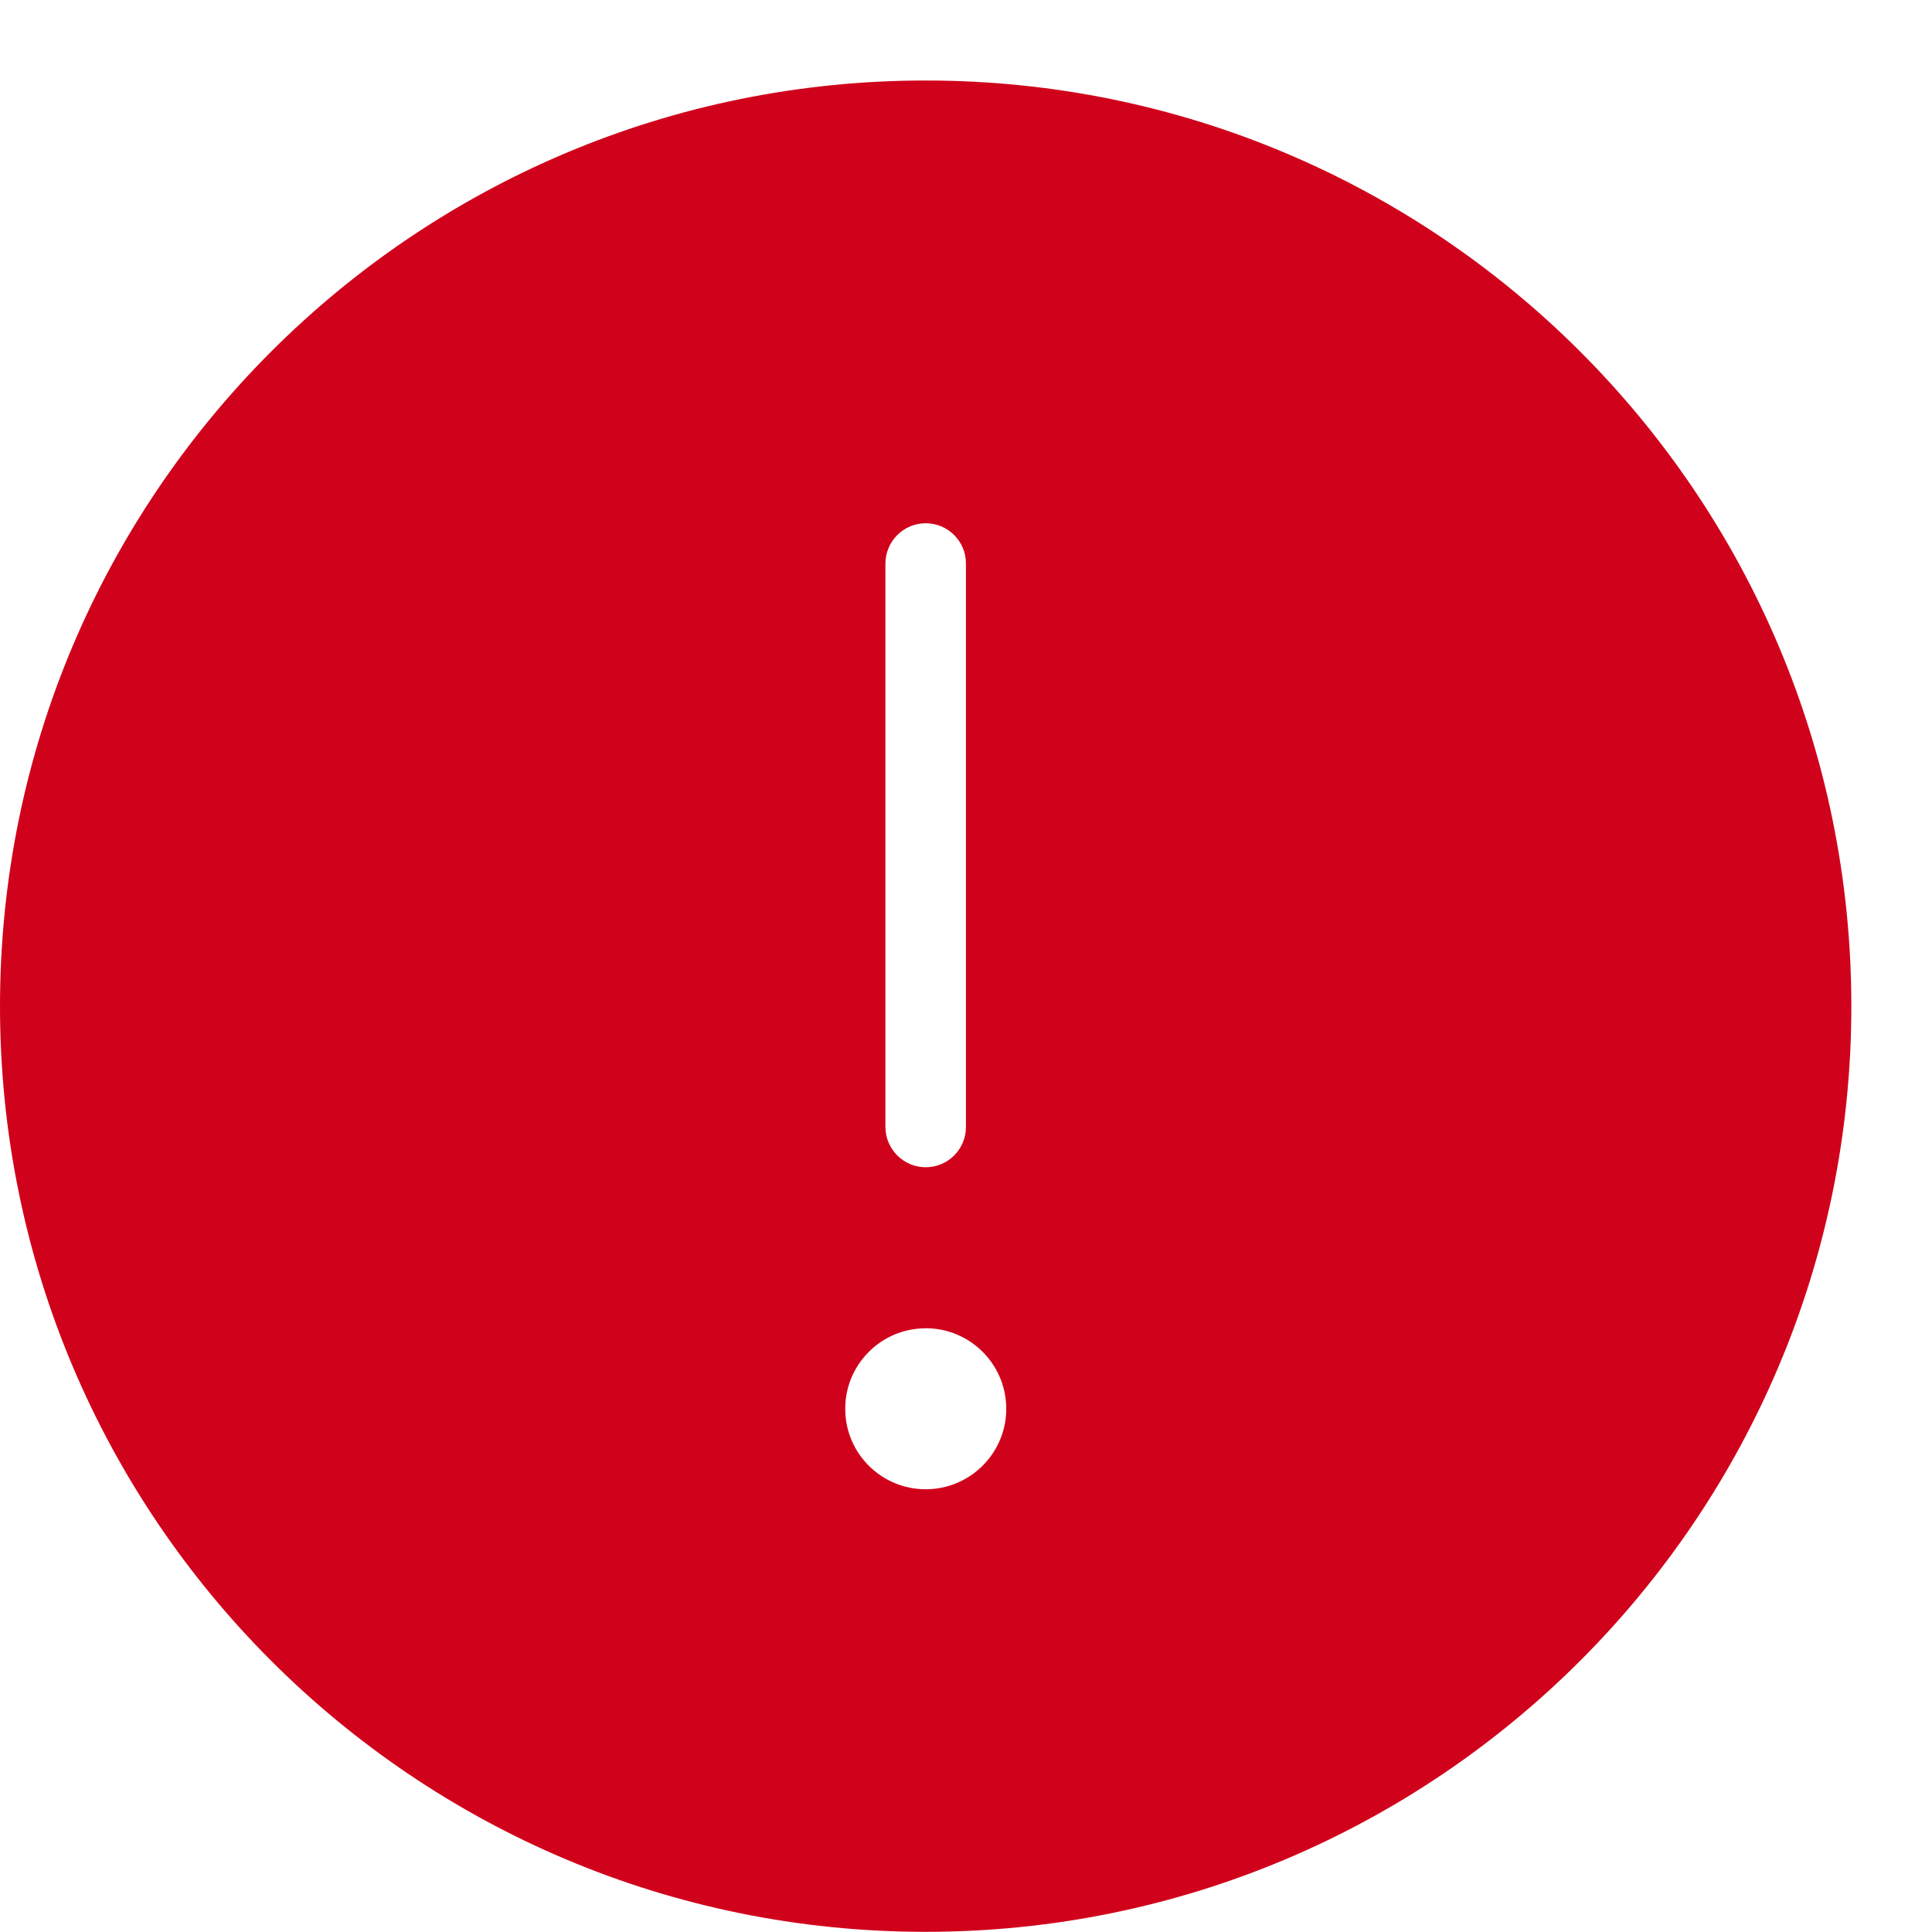 <?xml version="1.0" encoding="UTF-8" standalone="no"?>
<!-- Generator: Adobe Illustrator 19.2.1, SVG Export Plug-In . SVG Version: 6.00 Build 0)  -->

<svg
   xmlns:dc="http://purl.org/dc/elements/1.1/"
   xmlns:cc="http://creativecommons.org/ns#"
   xmlns:rdf="http://www.w3.org/1999/02/22-rdf-syntax-ns#"
   xmlns:svg="http://www.w3.org/2000/svg"
   xmlns="http://www.w3.org/2000/svg"
   xmlns:sodipodi="http://sodipodi.sourceforge.net/DTD/sodipodi-0.dtd"
   xmlns:inkscape="http://www.inkscape.org/namespaces/inkscape"
   version="1.1"
   x="0px"
   y="0px"
   width="24px"
   height="24px"
   viewBox="0 0 24 24"
   enable-background="new 0 0 24 24"
   xml:space="preserve"
   id="svg4662"
   sodipodi:docname="exclamation.svg"
   inkscape:version="0.92.3 (2405546, 2018-03-11)"><defs
   id="defs4666" /><sodipodi:namedview
   pagecolor="#ffffff"
   bordercolor="#666666"
   borderopacity="1"
   objecttolerance="10"
   gridtolerance="10"
   guidetolerance="10"
   inkscape:pageopacity="0"
   inkscape:pageshadow="2"
   inkscape:window-width="1920"
   inkscape:window-height="1017"
   id="namedview4664"
   showgrid="false"
   inkscape:zoom="35.333333"
   inkscape:cx="12"
   inkscape:cy="12"
   inkscape:window-x="-8"
   inkscape:window-y="-8"
   inkscape:window-maximized="1"
   inkscape:current-layer="svg4662" />
<g
   id="Filled_Icons_1_"
   style="fill:#d0021b;fill-opacity:1">
	<g
   id="Filled_Icons"
   style="fill:#d0021b;fill-opacity:1">
		<path
   d="M11.499,1C5.148,1,0,6.148,0,12.499s5.148,11.499,11.499,11.499s11.499-5.148,11.499-11.499S17.85,1,11.499,1z M10.999,7    C11,6.724,11.224,6.5,11.5,6.5c0.275,0,0.5,0.224,0.499,0.5v7c0.001,0.276-0.224,0.5-0.499,0.5c-0.276,0-0.5-0.224-0.501-0.5V7z     M11.518,18.5c-0.006,0-0.012,0-0.018,0c-0.545,0-0.991-0.435-1-0.982c-0.01-0.552,0.43-1.008,0.982-1.017    c0.006,0,0.012-0.001,0.018-0.001c0.545,0,0.99,0.437,1,0.983C12.51,18.035,12.068,18.49,11.518,18.5z"
   id="path4654"
   style="fill:#d0021b;fill-opacity:1" />
	</g>
	<g
   id="New_icons"
   style="fill:#d0021b;fill-opacity:1">
	</g>
</g>
<g
   id="Invisible_Shape">
	<rect
   fill="none"
   width="24"
   height="24"
   id="rect4659" />
</g>
</svg>